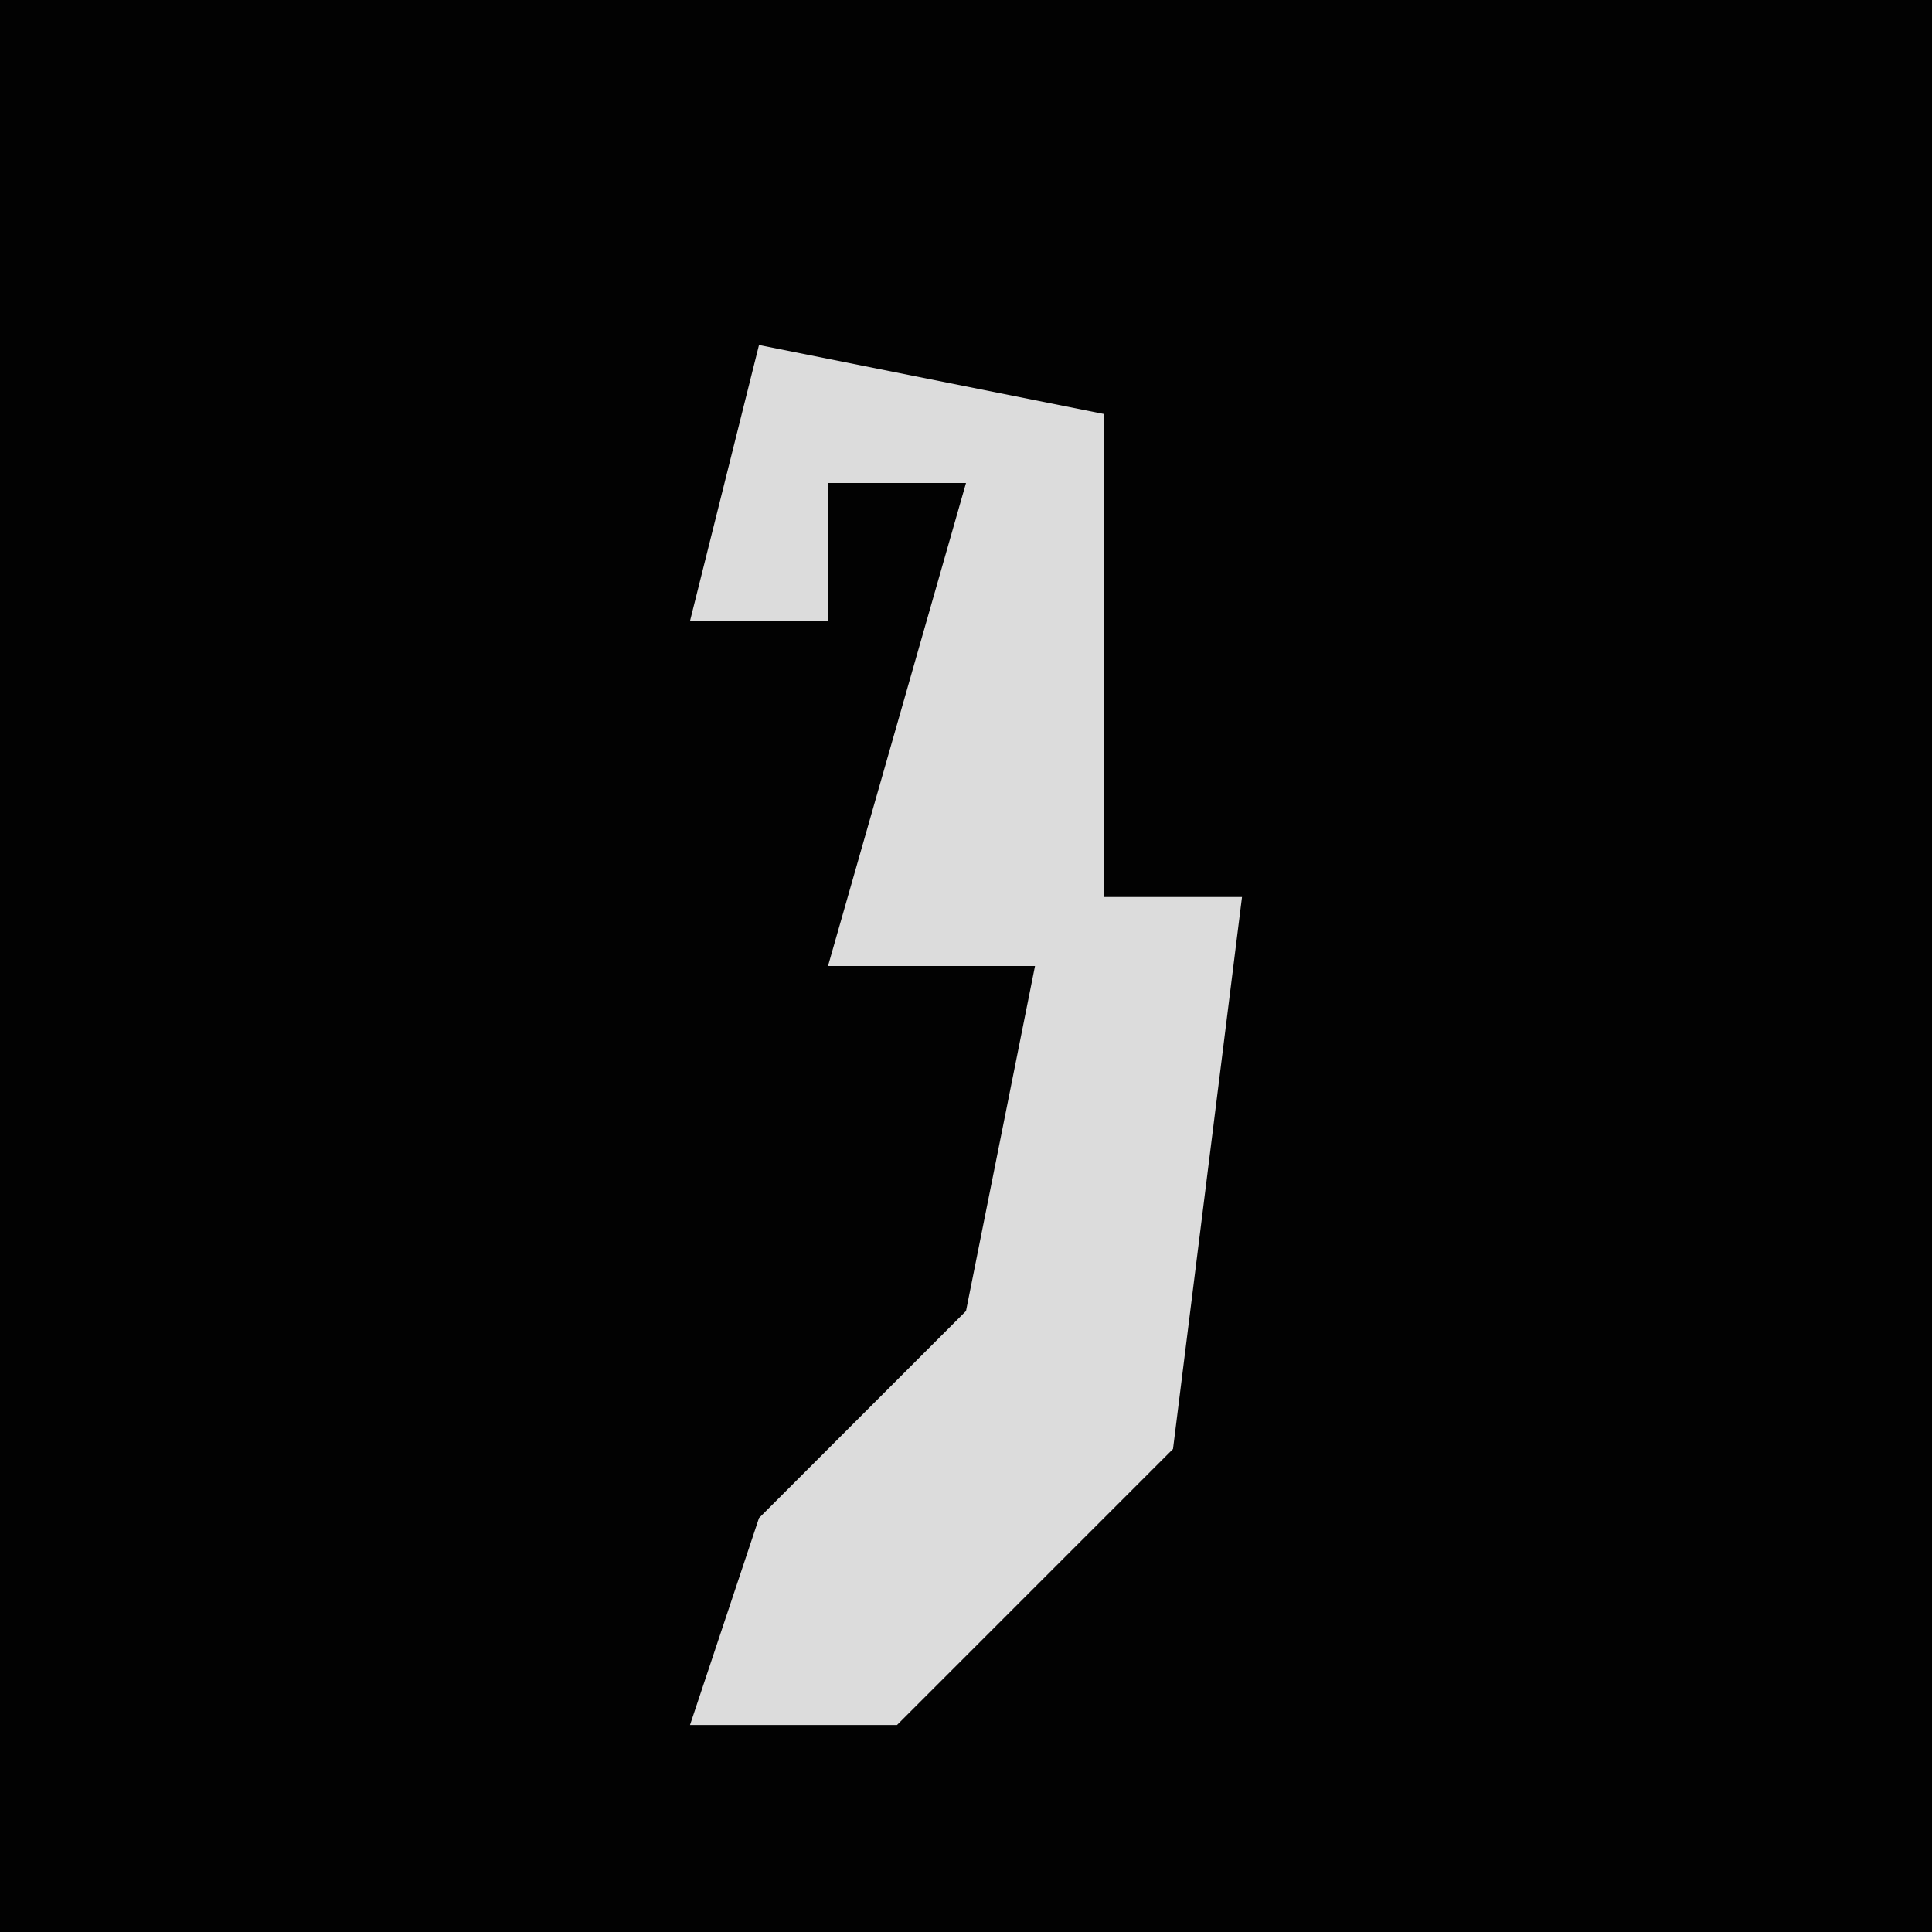 <?xml version="1.0" encoding="UTF-8"?>
<svg version="1.1" xmlns="http://www.w3.org/2000/svg" width="28" height="28">
<path d="M0,0 L28,0 L28,28 L0,28 Z " fill="#020202" transform="translate(0,0)"/>
<path d="M0,0 L5,1 L5,8 L7,8 L6,16 L2,20 L-1,20 L0,17 L3,14 L4,9 L1,9 L3,2 L1,2 L1,4 L-1,4 Z " fill="#DCDCDC" transform="translate(11,5)"/>
</svg>

